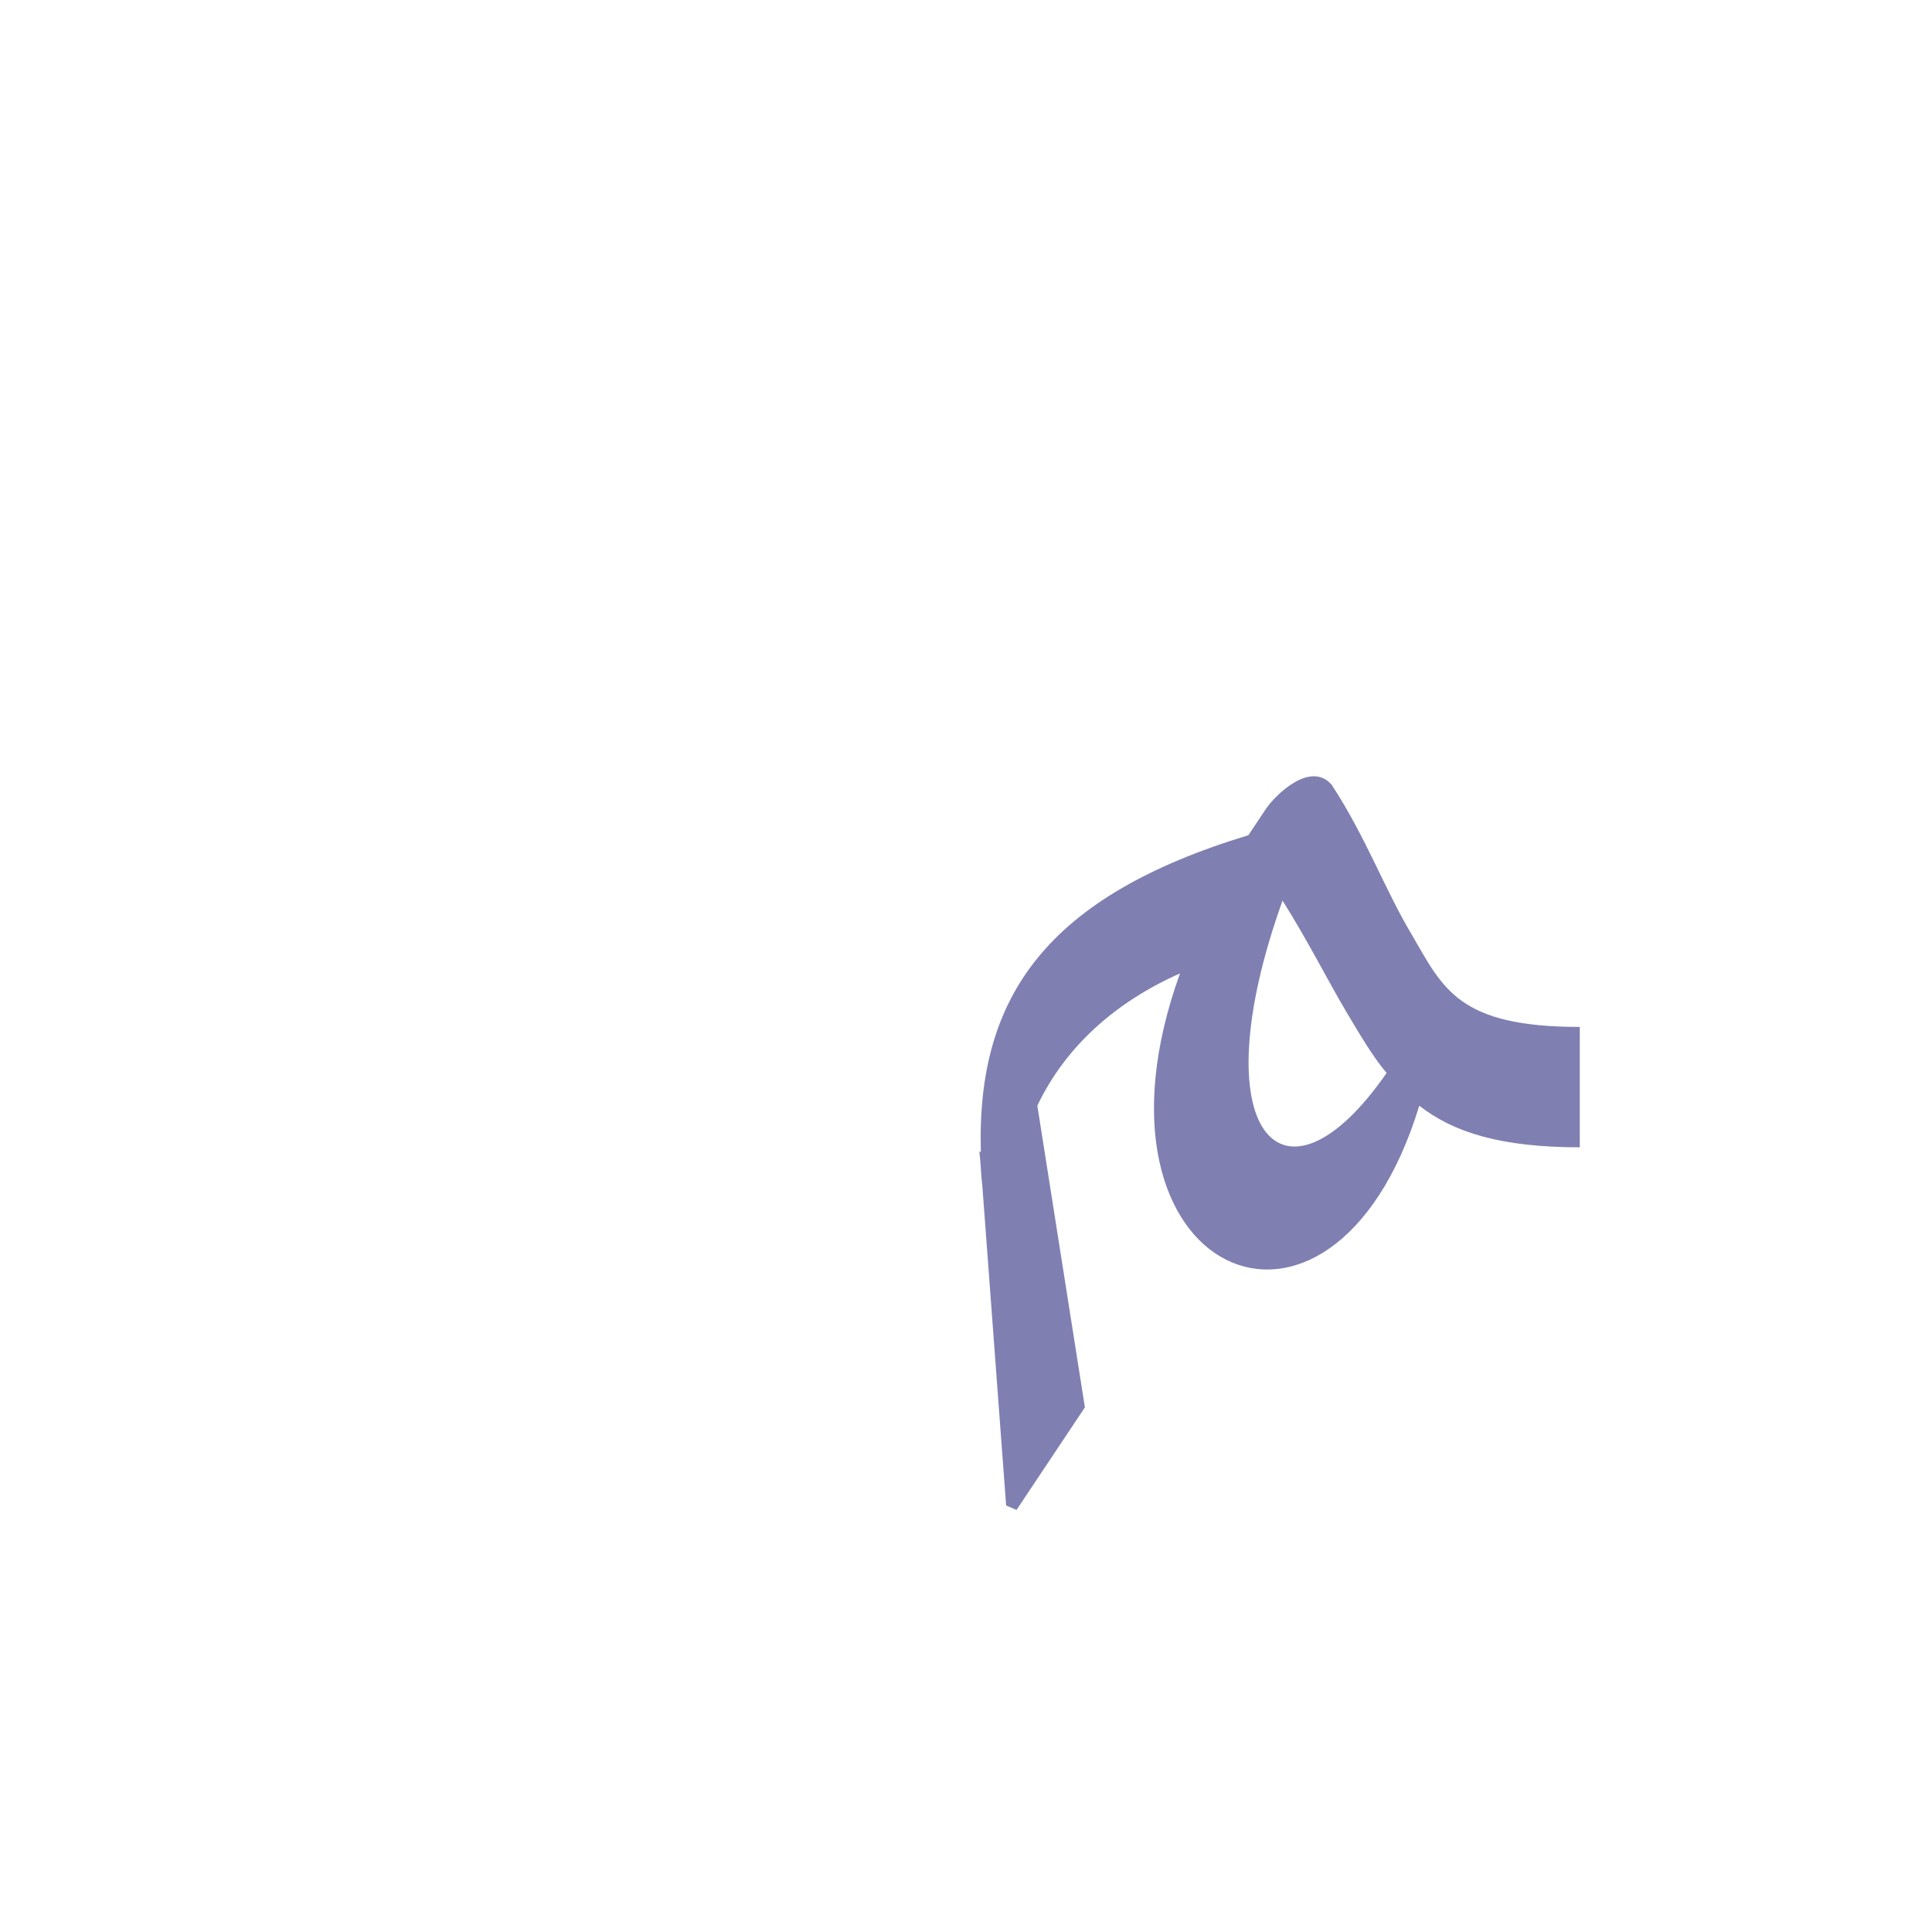 <?xml version="1.0" encoding="UTF-8"?>
<!DOCTYPE svg PUBLIC "-//W3C//DTD SVG 1.0//EN" "http://www.w3.org/TR/2001/REC-SVG-20010904/DTD/svg10.dtd">
<!-- Creator: CorelDRAW -->
<svg xmlns="http://www.w3.org/2000/svg" xml:space="preserve" width="1300px" height="1300px" version="1.0" style="shape-rendering:geometricPrecision; text-rendering:geometricPrecision; image-rendering:optimizeQuality; fill-rule:evenodd; clip-rule:evenodd"
viewBox="0 0 1300 1056"
 xmlns:xlink="http://www.w3.org/1999/xlink">
 <defs>
  <style type="text/css">
   <![CDATA[
    .fil3 {fill:#000066;fill-opacity:0.502}
    .fil1 {fill:#999933;fill-opacity:0.502}
    .fil2 {fill:red;fill-opacity:0.502}
    .fil0 {fill:#996633}
   ]]>
  </style>
 </defs>
 <g id="_100:master" visibility="hidden">
  <path class="fil0" d="M659 653c-14,-107 99,-166 181,-166 83,0 99,82 187,82l10 0 0 81 -10 0c-114,0 -120,-82 -187,-82 -68,0 -163,38 -181,85z"/>
  <path class="fil1" d="M806 500l25 12 -24 53c-13,29 60,140 85,101l33 -54 24 20 -49 84c-55,95 -196,-68 -135,-157l41 -59z"/>
  <path class="fil1" d="M657 629l38 -79 25 323c0,25 -17,70 -40,102l-10 -8 -13 -338z"/>
 </g>
 <g id="Layer_x0020_1" visibility="hidden">
  <path class="fil1" d="M954 487l-25 80c26,72 102,83 147,83l0 -81c-19,0 -51,-2 -79,-15 -32,-14 -24,-33 -43,-67z"/>
  <path class="fil1" d="M915 662l-25 -12 24 -53c13,-29 -59,-141 -84,-102l-34 54 -23 -20 49 -84c56,-95 195,69 134,158l-41 59z"/>
  <path class="fil2" d="M956 603l-46 67c-62,0 -126,-58 -187,-71 -32,-8 -77,22 -81,56 -6,-93 33,-136 82,-138 68,-2 126,81 232,86z"/>
  <path class="fil1" d="M641 631l38 -79 25 323c1,26 -17,70 -39,102l-10 -7 -14 -339z"/>
 </g>
 <g id="Layer_x0020_2" visibility="hidden">
  <path class="fil2" d="M874 444l-19 80c-105,16 -199,78 -205,170 0,1 0,-38 0,-37 -20,-104 70,-195 224,-213z"/>
  <path class="fil1" d="M649 657l40 -75 21 291c0,25 -17,70 -40,102l-10 -8 -11 -310z"/>
  <path class="fil1" d="M798 485l28 24c-33,57 5,156 42,127l47 -36 29 23 -64 50c-23,18 -53,38 -79,26 -67,-31 -78,-146 -3,-214z"/>
  <path class="fil1" d="M854 524l20 -81c12,18 34,126 186,126l0 81c-175,0 -195,-118 -206,-126z"/>
 </g>
 <g id="Layer_x0020_3">
  <path class="fil3" d="M852 422c7,-10 30,-32 44,-16l-1 2 1 -2c23,35 36,71 54,101 21,36 31,62 113,62l0 81c-53,0 -85,-10 -108,-28 -59,193 -234,113 -161,-89 -43,19 -77,49 -96,89l32 203 -46 69 -7 -3 -16 -215 0 0c-1,-8 -1,-15 -2,-23l1 0c-3,-105 45,-172 180,-213 4,-6 8,-12 12,-18zm11 62c-56,156 0,217 70,116 -10,-12 -18,-26 -27,-41 -13,-22 -26,-48 -43,-75z"/>
 </g>
</svg>
